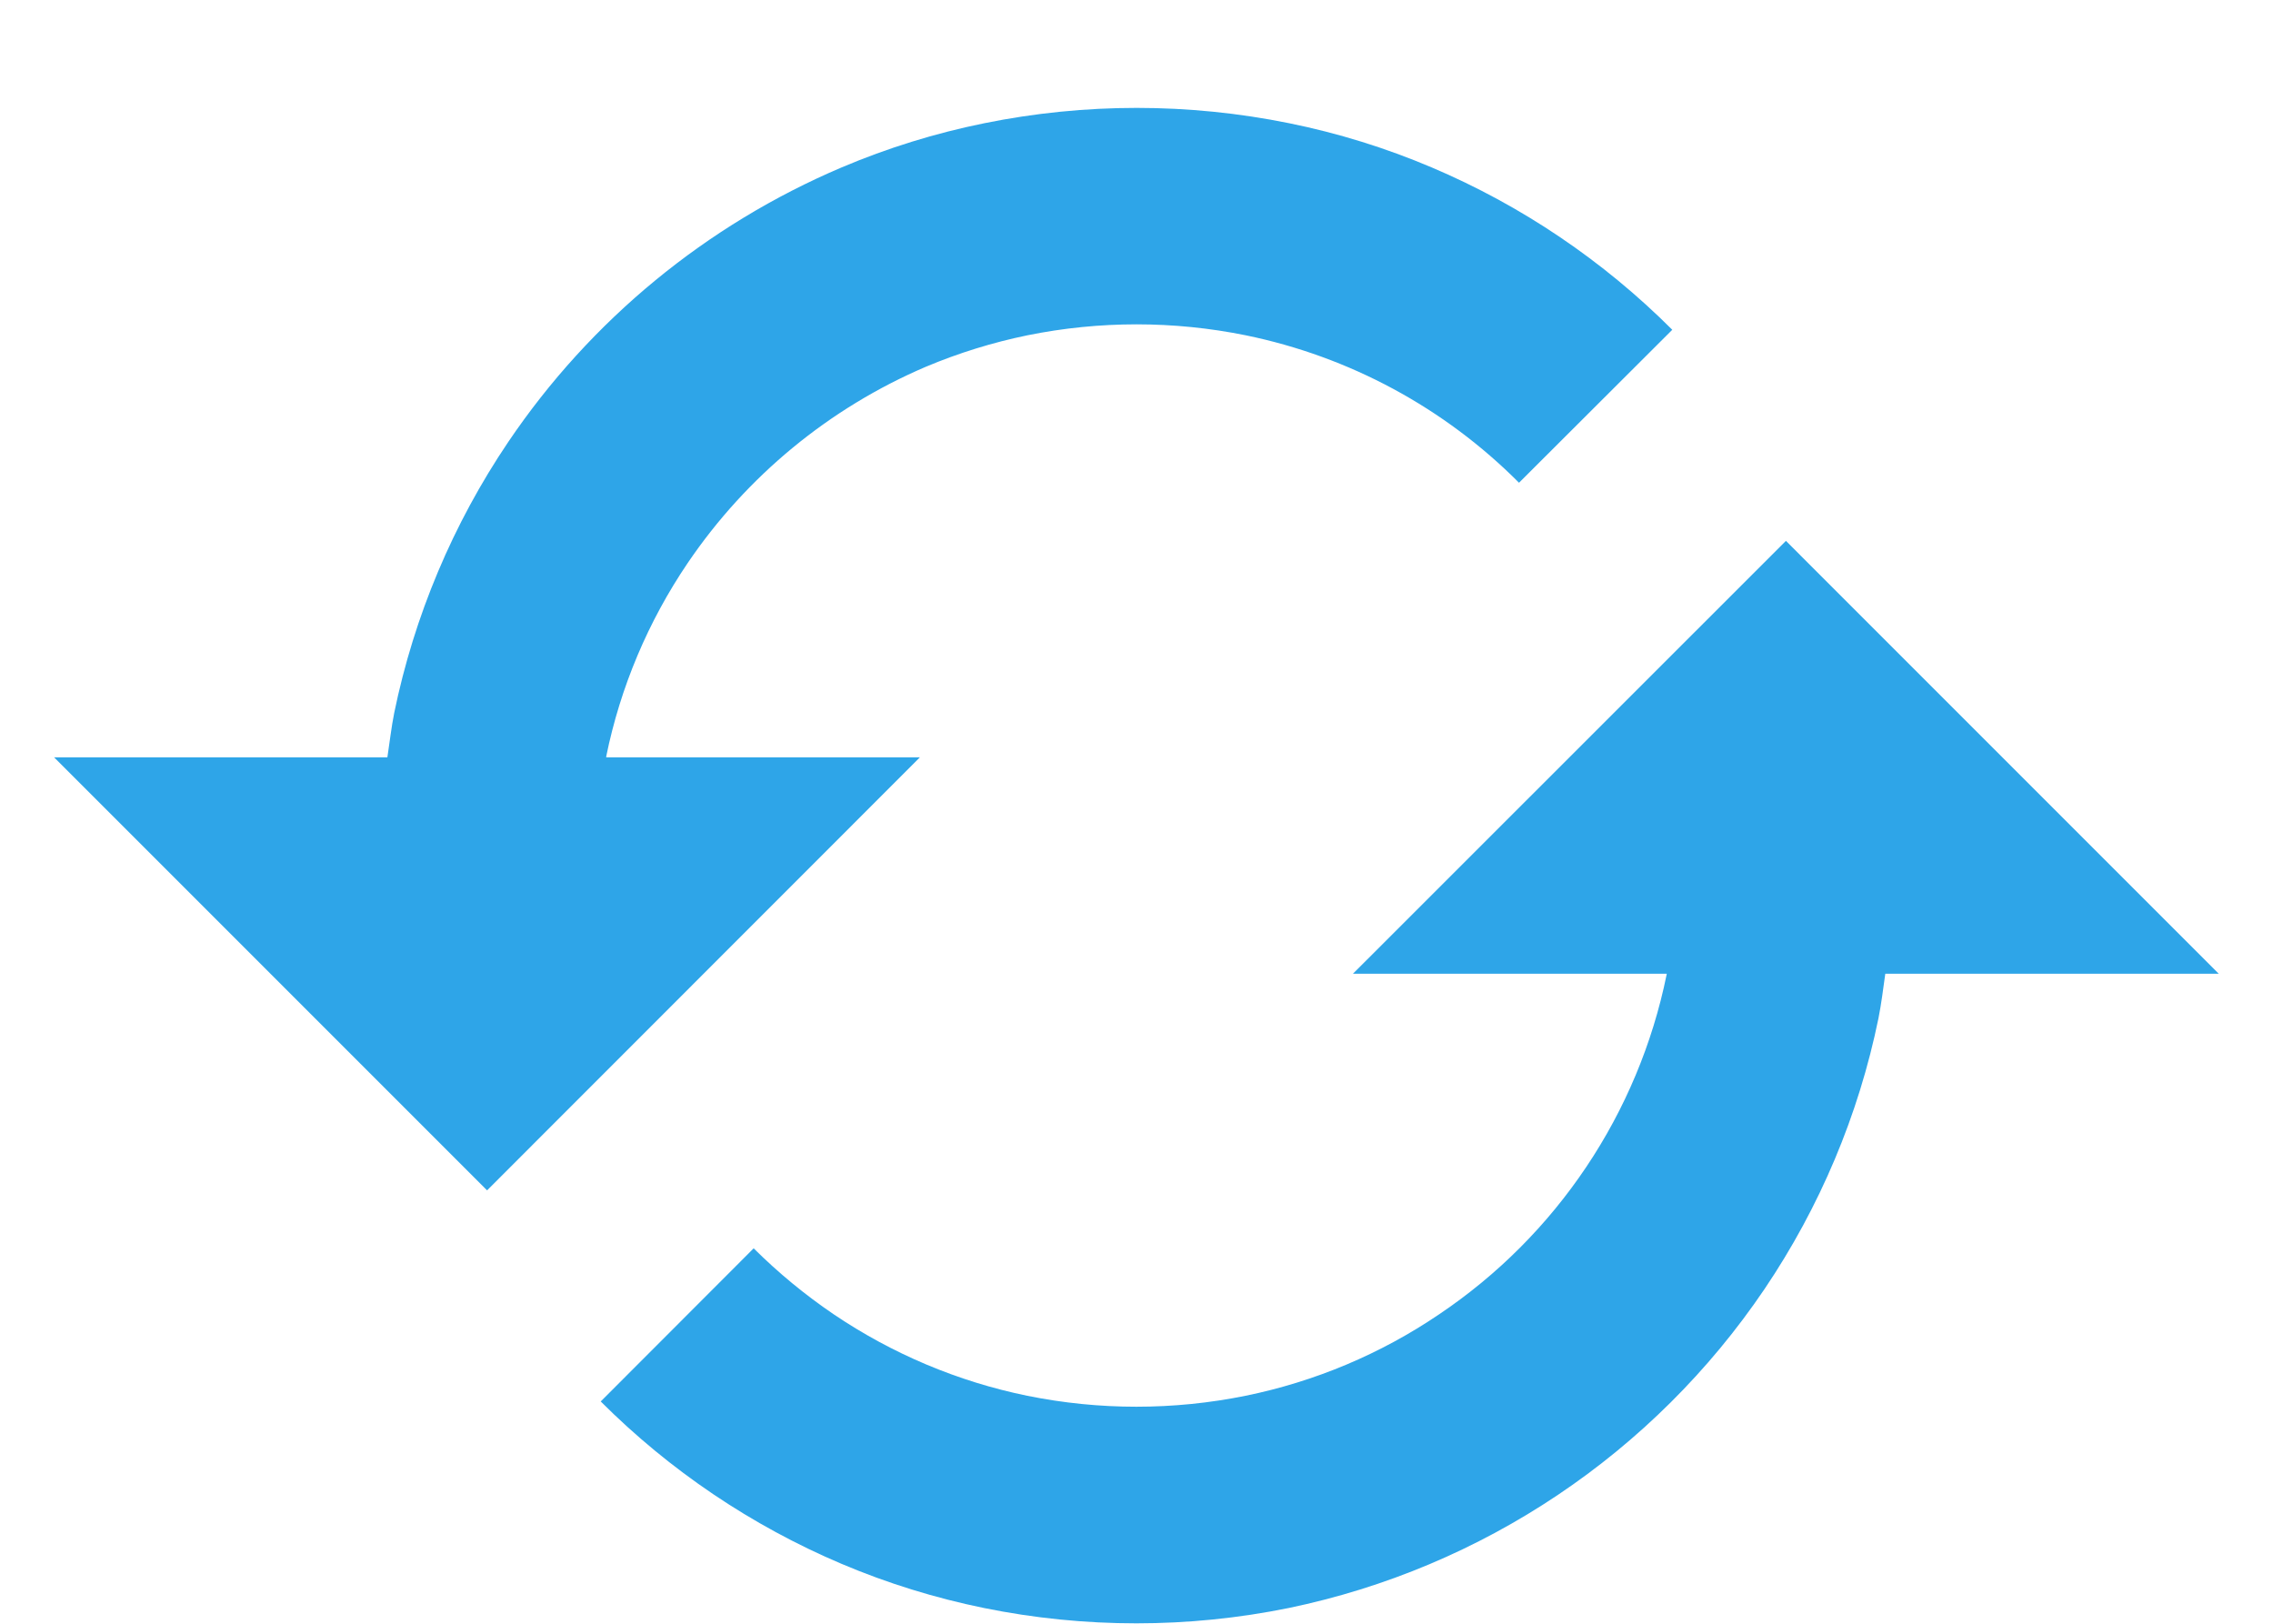 <svg width="14" height="10" viewBox="0 0 14 10" fill="none" xmlns="http://www.w3.org/2000/svg">
<path d="M5.666 4.664H3.734L3.734 4.658C3.821 4.232 3.992 3.827 4.236 3.467C4.599 2.932 5.108 2.513 5.702 2.259C5.904 2.174 6.114 2.109 6.328 2.065C6.772 1.975 7.229 1.975 7.673 2.065C8.311 2.196 8.896 2.511 9.356 2.973L10.3 2.031C9.875 1.606 9.372 1.266 8.818 1.031C8.535 0.911 8.242 0.82 7.941 0.759C7.321 0.633 6.682 0.633 6.062 0.759C5.761 0.82 5.467 0.911 5.184 1.031C4.351 1.385 3.638 1.971 3.131 2.721C2.79 3.226 2.551 3.793 2.428 4.391C2.41 4.481 2.4 4.573 2.386 4.664H0.333L3 7.331L5.666 4.664ZM8.333 5.997H10.266L10.265 6.003C10.091 6.857 9.587 7.609 8.863 8.095C8.503 8.339 8.098 8.509 7.672 8.596C7.228 8.686 6.771 8.686 6.327 8.596C5.901 8.509 5.496 8.338 5.136 8.095C4.959 7.975 4.794 7.839 4.642 7.688L3.7 8.631C4.125 9.056 4.629 9.396 5.183 9.631C5.466 9.751 5.761 9.842 6.06 9.903C6.68 10.029 7.318 10.029 7.938 9.903C9.133 9.655 10.184 8.95 10.868 7.939C11.209 7.434 11.448 6.867 11.57 6.271C11.588 6.181 11.599 6.089 11.612 5.997H13.666L11 3.331L8.333 5.997Z" fill="#2EA5E8"/>
</svg>
